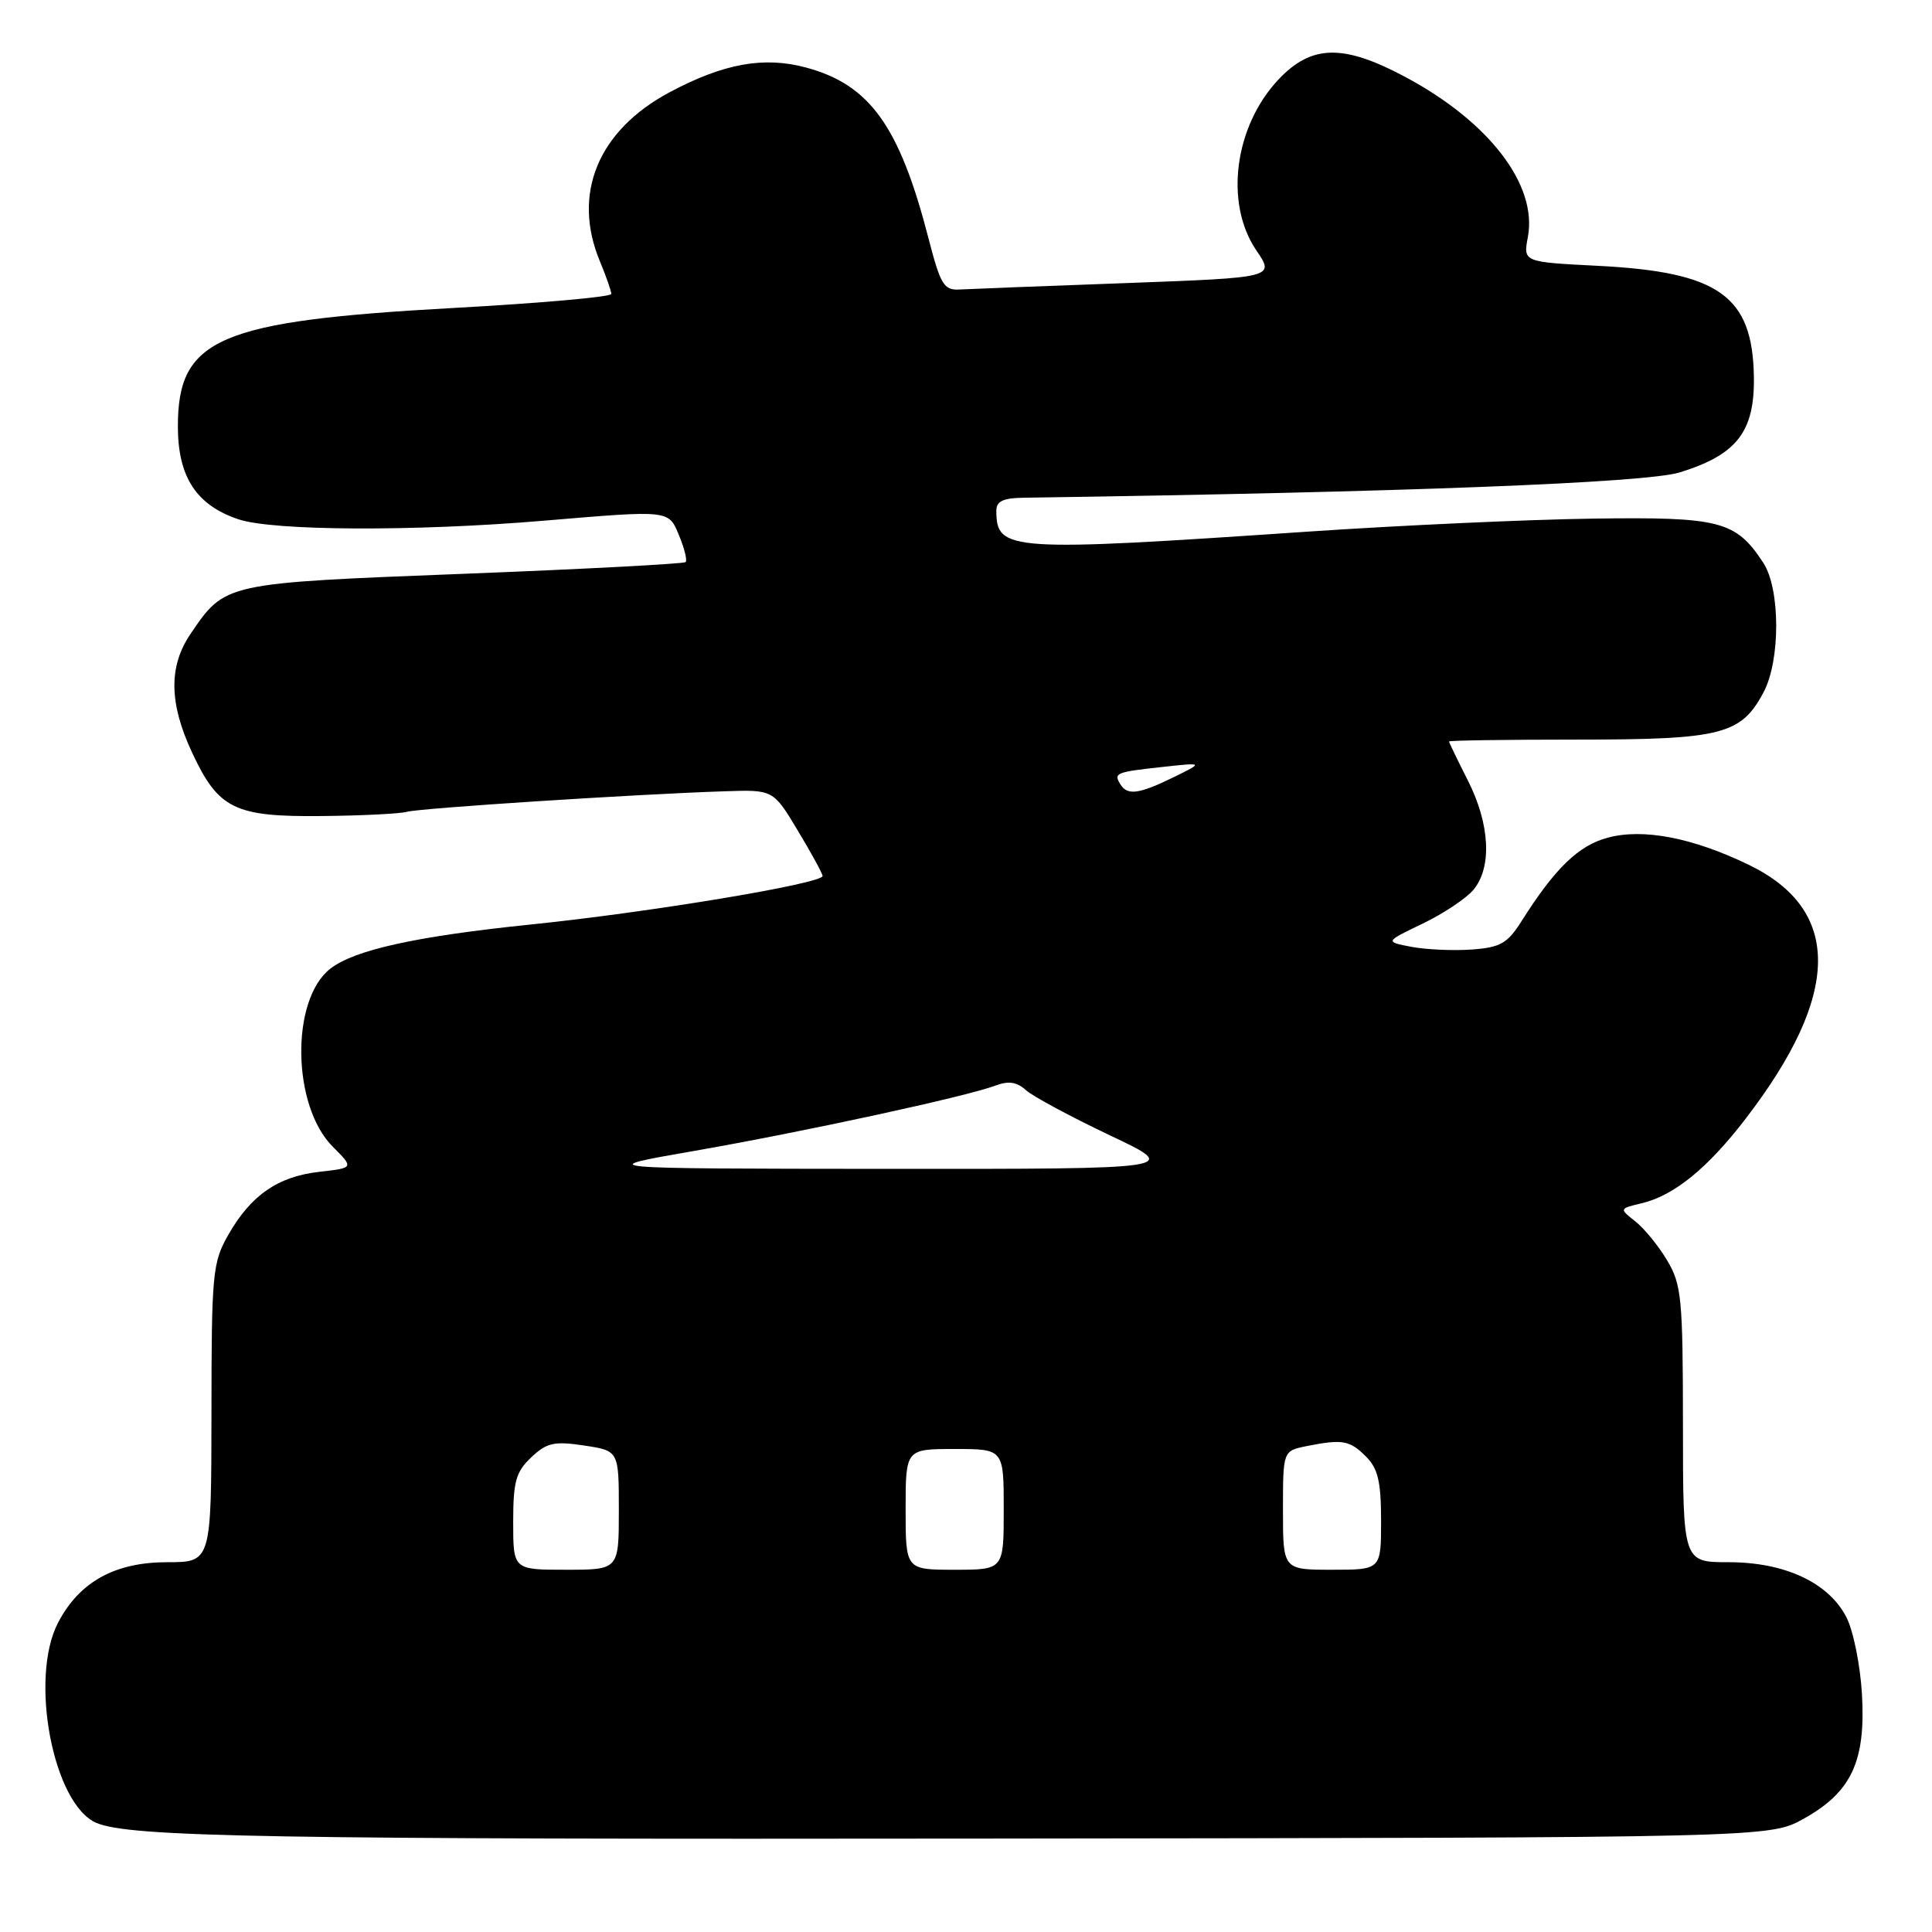 <?xml version="1.0" encoding="UTF-8" standalone="no"?>
<!DOCTYPE svg PUBLIC "-//W3C//DTD SVG 1.1//EN" "http://www.w3.org/Graphics/SVG/1.1/DTD/svg11.dtd" >
<svg xmlns="http://www.w3.org/2000/svg" xmlns:xlink="http://www.w3.org/1999/xlink" version="1.1" viewBox="0 0 256 256">
 <g >
 <path fill="currentColor"
d=" M 239.00 240.99 C 245.32 237.47 247.23 233.40 246.72 224.50 C 246.50 220.65 245.57 216.04 244.64 214.26 C 242.27 209.69 236.49 207.00 229.04 207.00 C 223.00 207.00 223.00 207.00 223.00 188.75 C 222.99 172.03 222.82 170.21 220.90 167.00 C 219.75 165.07 217.85 162.75 216.68 161.83 C 214.55 160.15 214.55 160.15 217.52 159.44 C 221.81 158.43 226.27 154.80 231.31 148.23 C 243.96 131.77 244.09 120.57 231.70 114.58 C 224.26 110.99 217.72 109.73 213.02 111.00 C 209.16 112.03 206.03 115.07 201.65 122.00 C 199.74 125.02 198.83 125.54 194.99 125.82 C 192.55 125.99 188.96 125.83 187.02 125.46 C 183.50 124.79 183.50 124.79 188.50 122.39 C 191.25 121.07 194.29 119.04 195.25 117.89 C 197.72 114.91 197.43 109.18 194.50 103.42 C 193.13 100.71 192.01 98.39 192.00 98.25 C 192.00 98.11 199.67 98.00 209.05 98.00 C 228.10 98.00 230.71 97.34 233.68 91.73 C 235.93 87.50 235.91 78.04 233.65 74.58 C 230.00 69.01 227.94 68.48 211.03 68.72 C 202.49 68.84 185.60 69.61 173.50 70.43 C 133.67 73.14 132.06 73.03 132.02 67.75 C 132.00 66.40 132.86 65.99 135.75 65.95 C 186.00 65.22 218.06 63.98 222.56 62.60 C 230.12 60.27 232.50 57.22 232.40 50.00 C 232.25 39.20 227.80 36.03 211.66 35.22 C 201.83 34.72 201.83 34.72 202.45 31.41 C 203.75 24.51 197.31 16.11 186.16 10.17 C 177.99 5.81 173.77 5.90 169.41 10.53 C 163.56 16.73 162.23 26.93 166.46 33.16 C 168.93 36.78 168.93 36.78 149.21 37.51 C 138.37 37.90 128.45 38.29 127.16 38.36 C 125.07 38.49 124.62 37.74 123.01 31.50 C 119.18 16.70 115.25 11.22 106.81 8.95 C 101.22 7.44 95.89 8.41 88.75 12.21 C 79.23 17.29 75.76 25.70 79.50 34.65 C 80.32 36.63 81.00 38.56 81.00 38.95 C 81.00 39.34 71.65 40.17 60.22 40.80 C 28.95 42.52 23.57 44.83 23.57 56.50 C 23.57 63.19 26.01 66.94 31.60 68.81 C 36.18 70.35 54.92 70.44 72.00 69.00 C 88.92 67.58 88.57 67.54 90.01 71.03 C 90.70 72.70 91.08 74.25 90.85 74.48 C 90.62 74.71 77.40 75.41 61.46 76.03 C 29.63 77.27 29.86 77.22 25.25 83.99 C 22.34 88.27 22.39 93.15 25.43 99.67 C 28.94 107.21 31.06 108.25 42.66 108.13 C 47.97 108.08 53.03 107.82 53.91 107.57 C 55.54 107.09 84.31 105.23 95.98 104.85 C 102.46 104.63 102.46 104.63 105.72 110.07 C 107.52 113.05 108.99 115.76 109.00 116.07 C 109.00 117.08 86.08 120.89 70.35 122.50 C 55.23 124.05 47.02 125.85 43.79 128.34 C 38.49 132.43 38.67 146.51 44.09 151.94 C 46.90 154.75 46.90 154.75 42.34 155.27 C 36.84 155.88 33.26 158.36 30.27 163.59 C 28.16 167.27 28.03 168.66 28.02 187.25 C 28.00 207.00 28.00 207.00 22.15 207.00 C 15.21 207.00 10.51 209.61 7.69 215.02 C 3.85 222.40 7.05 239.10 12.77 241.54 C 17.17 243.42 35.36 243.74 131.50 243.62 C 234.50 243.50 234.50 243.50 239.00 240.99 Z  M 68.00 201.67 C 68.00 196.29 68.36 195.01 70.40 193.10 C 72.45 191.16 73.44 190.94 77.40 191.54 C 82.00 192.23 82.00 192.23 82.00 200.11 C 82.00 208.00 82.00 208.00 75.00 208.00 C 68.00 208.00 68.00 208.00 68.00 201.67 Z  M 120.00 200.00 C 120.00 192.00 120.00 192.00 126.50 192.00 C 133.00 192.00 133.00 192.00 133.00 200.00 C 133.00 208.00 133.00 208.00 126.50 208.00 C 120.00 208.00 120.00 208.00 120.00 200.00 Z  M 170.00 200.12 C 170.00 192.25 170.00 192.25 173.12 191.62 C 177.89 190.67 178.84 190.84 181.00 193.00 C 182.59 194.59 183.00 196.33 183.00 201.50 C 183.00 208.00 183.00 208.00 176.50 208.00 C 170.00 208.00 170.00 208.00 170.00 200.12 Z  M 92.00 152.50 C 106.61 149.95 128.04 145.30 131.89 143.85 C 133.62 143.19 134.74 143.36 135.94 144.45 C 136.85 145.27 141.85 147.96 147.05 150.43 C 156.50 154.90 156.50 154.90 117.50 154.88 C 78.50 154.85 78.50 154.85 92.00 152.50 Z  M 148.46 103.93 C 147.53 102.43 147.84 102.30 154.00 101.63 C 159.50 101.03 159.50 101.03 155.50 102.99 C 150.92 105.23 149.39 105.44 148.46 103.93 Z "/>
</g>
</svg>